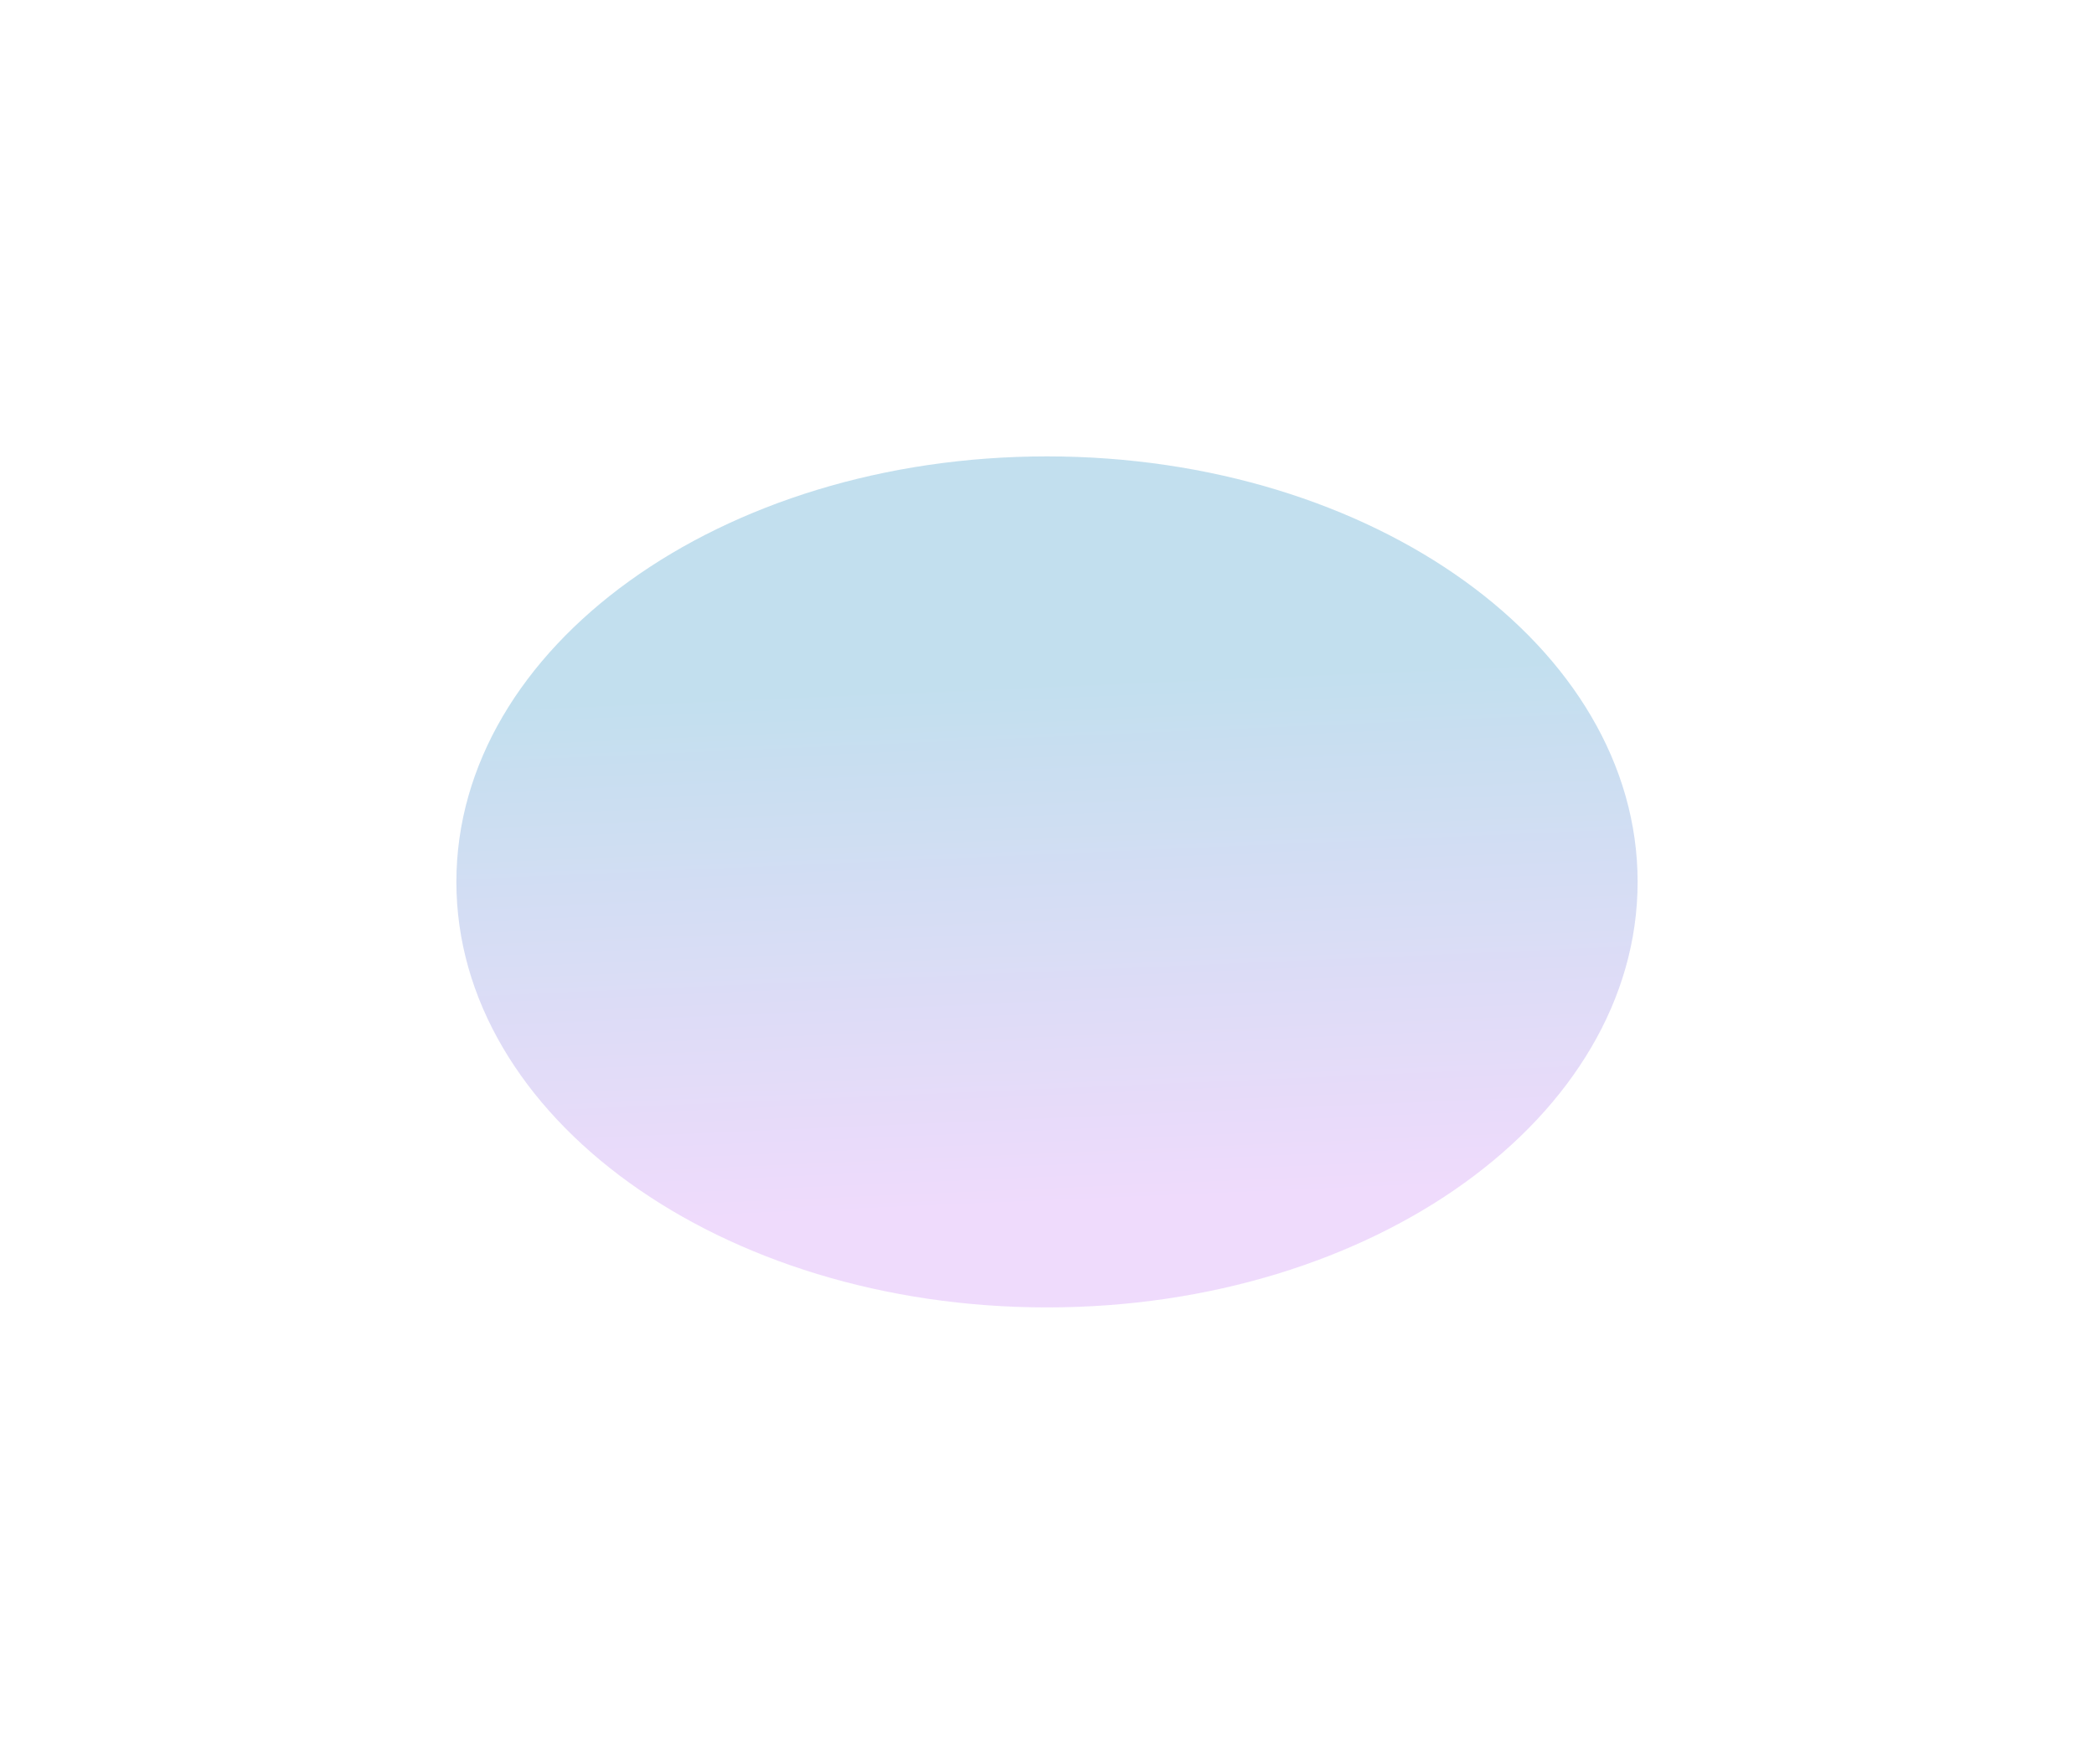 <svg width="780" height="657" viewBox="0 0 780 657" fill="none" xmlns="http://www.w3.org/2000/svg">
<g clip-path="url(#clip0_134_2)">
<g filter="url(#filter0_f_134_2)">
<path d="M390 170C511.503 170 610 240.963 610 328.5C610 416.037 511.503 487 390 487C268.497 487 170 416.037 170 328.5C170 240.963 268.497 170 390 170Z" fill="url(#paint0_linear_134_2)" fill-opacity="0.25"/>
</g>
</g>
<defs>
<filter id="filter0_f_134_2" x="-22" y="-22" width="824" height="701" filterUnits="userSpaceOnUse" color-interpolation-filters="sRGB">
<feFlood flood-opacity="0" result="BackgroundImageFix"/>
<feBlend mode="normal" in="SourceGraphic" in2="BackgroundImageFix" result="shape"/>
<feGaussianBlur stdDeviation="96" result="effect1_foregroundBlur_134_2"/>
</filter>
<linearGradient id="paint0_linear_134_2" x1="464.977" y1="249.426" x2="473.435" y2="445.607" gradientUnits="userSpaceOnUse">
<stop stop-color="#0B80BD"/>
<stop offset="1" stop-color="#C06EF3"/>
</linearGradient>
<clipPath id="clip0_134_2">
<rect width="780" height="657" fill="white"/>
</clipPath>
</defs>
</svg>
